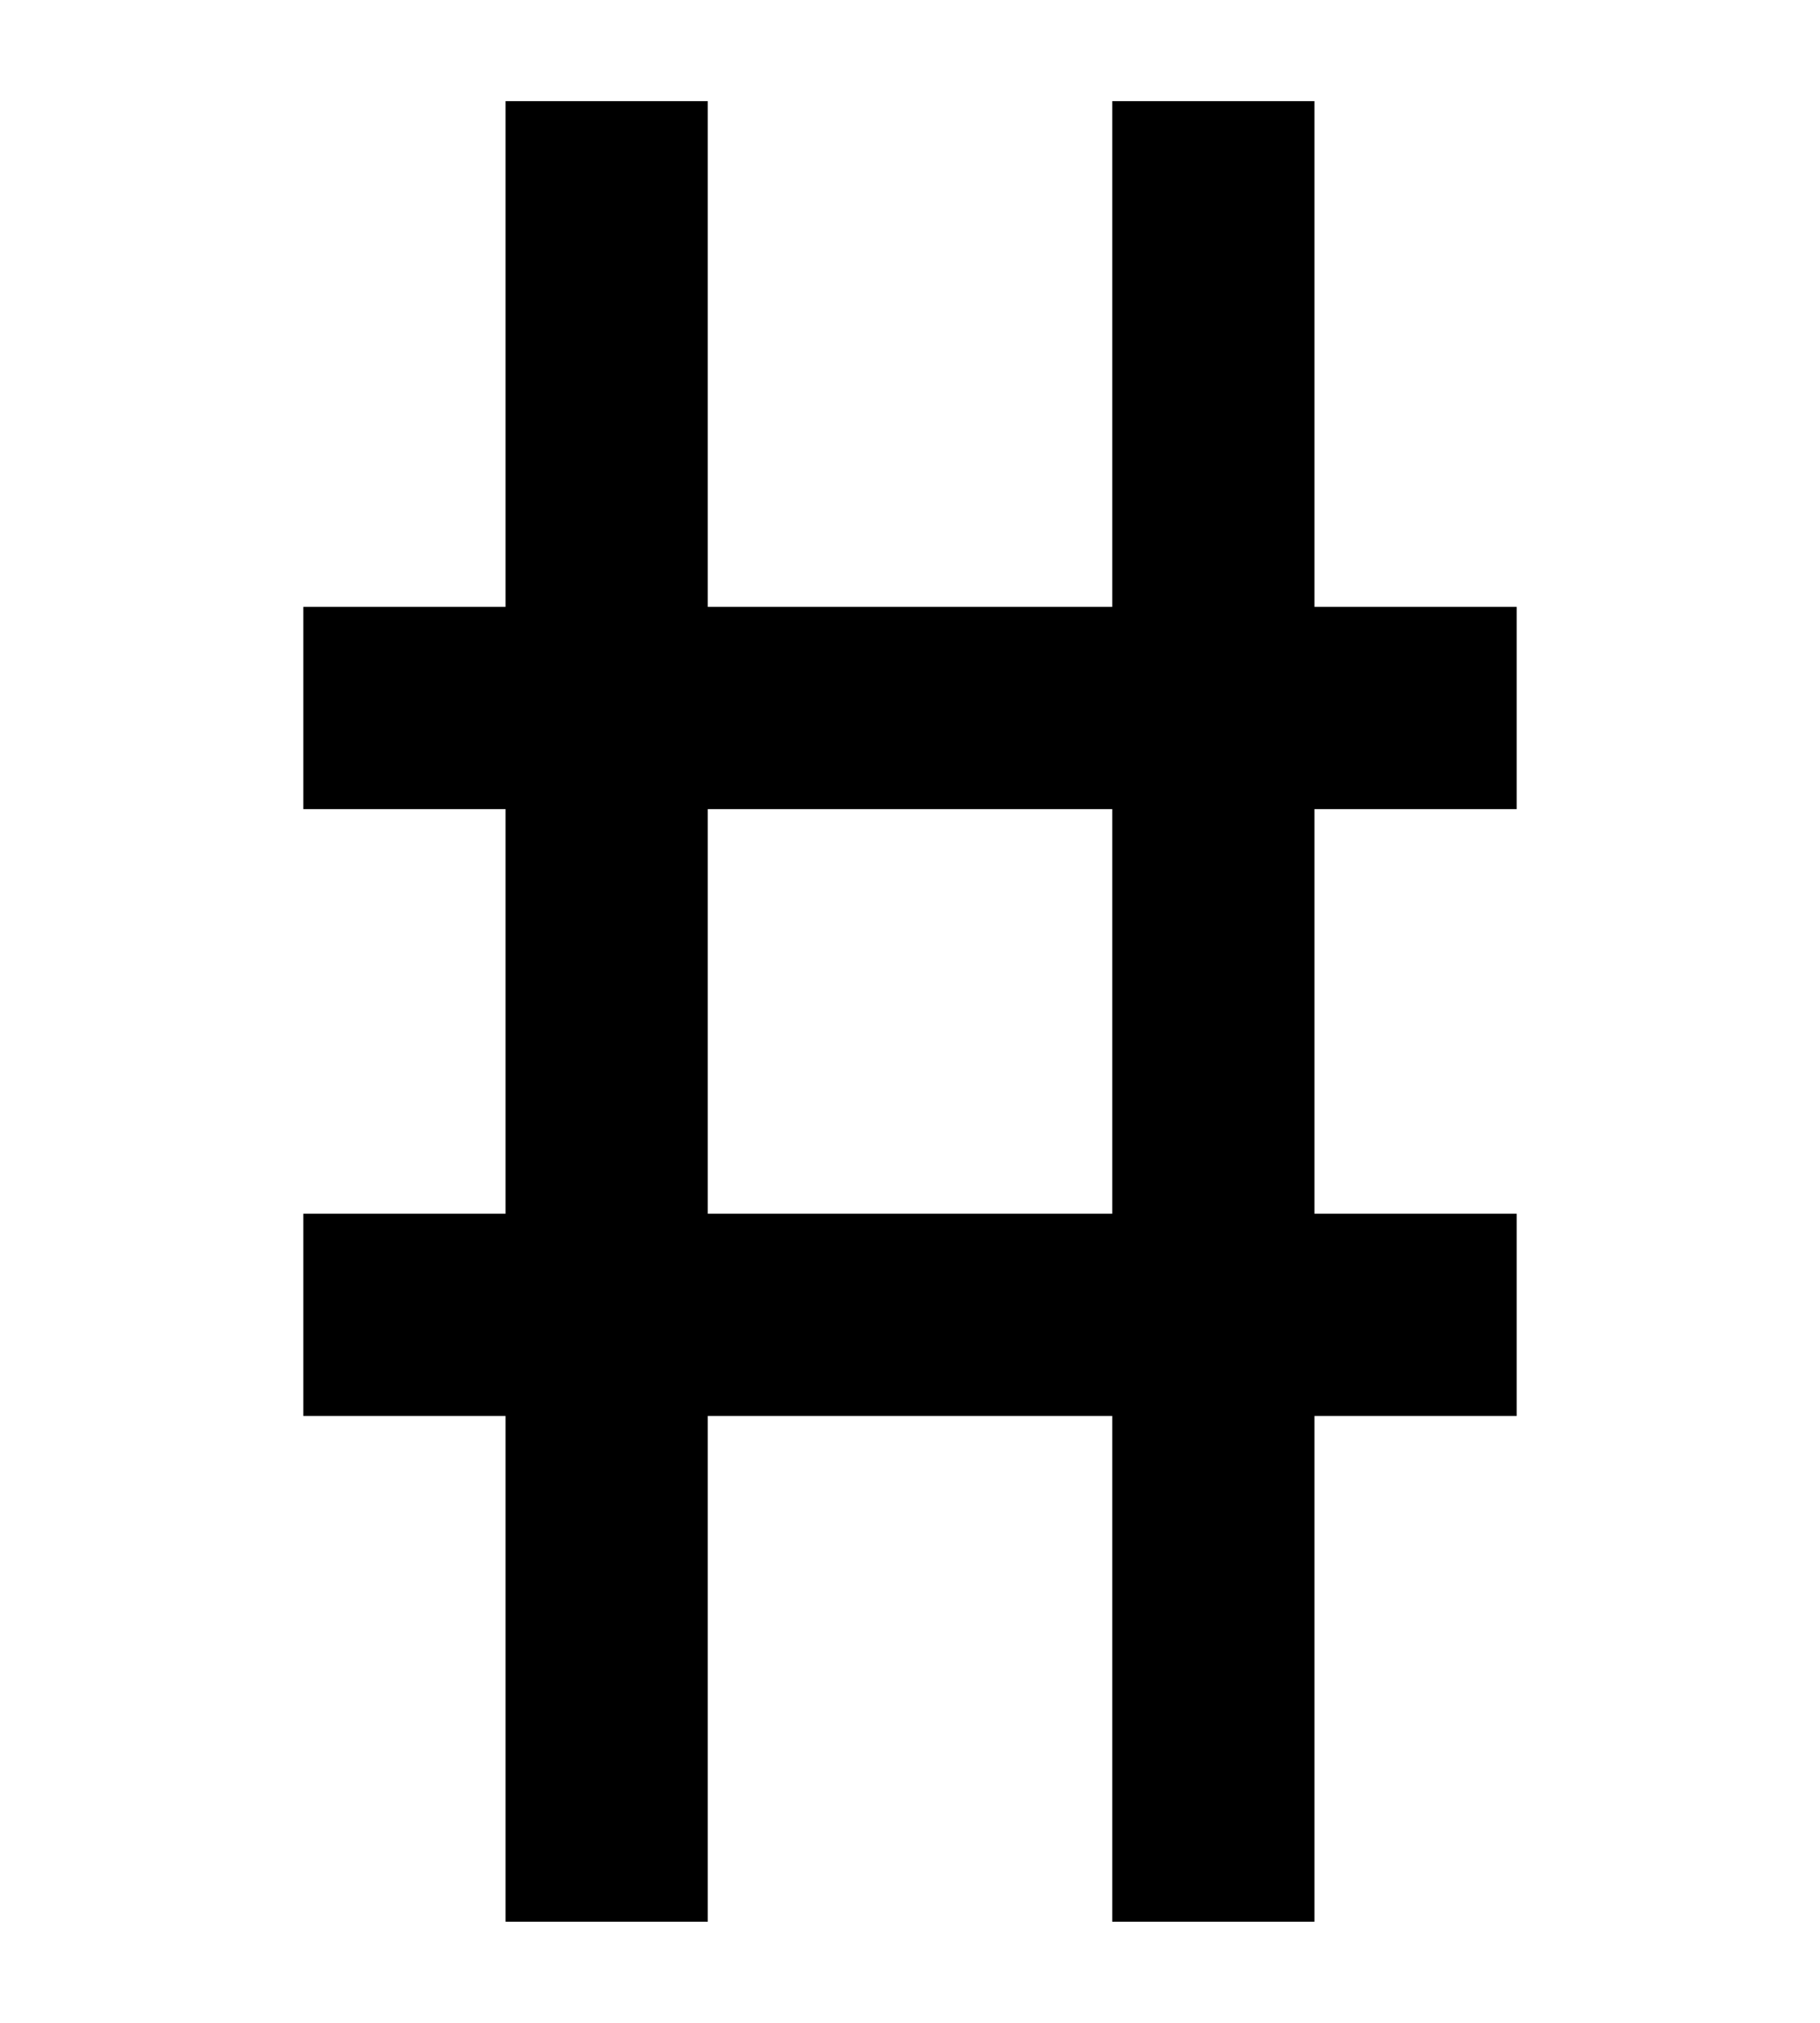 <?xml version="1.0" ?>
<svg xmlns="http://www.w3.org/2000/svg" xmlns:ev="http://www.w3.org/2001/xml-events" xmlns:xlink="http://www.w3.org/1999/xlink" baseProfile="full" height="800" version="1.1" viewBox="0 0 720 800" width="720">
	<defs/>
	<path d="M 240.0,40.0 L 240.0,760.0 M 480.0,40.0 L 480.0,760.0 M 120.0,520.0 L 600.0,520.0 M 120.0,280.0 L 600.0,280.0" fill="none" stroke="#000000" stroke-width="80.0"/>
</svg>
